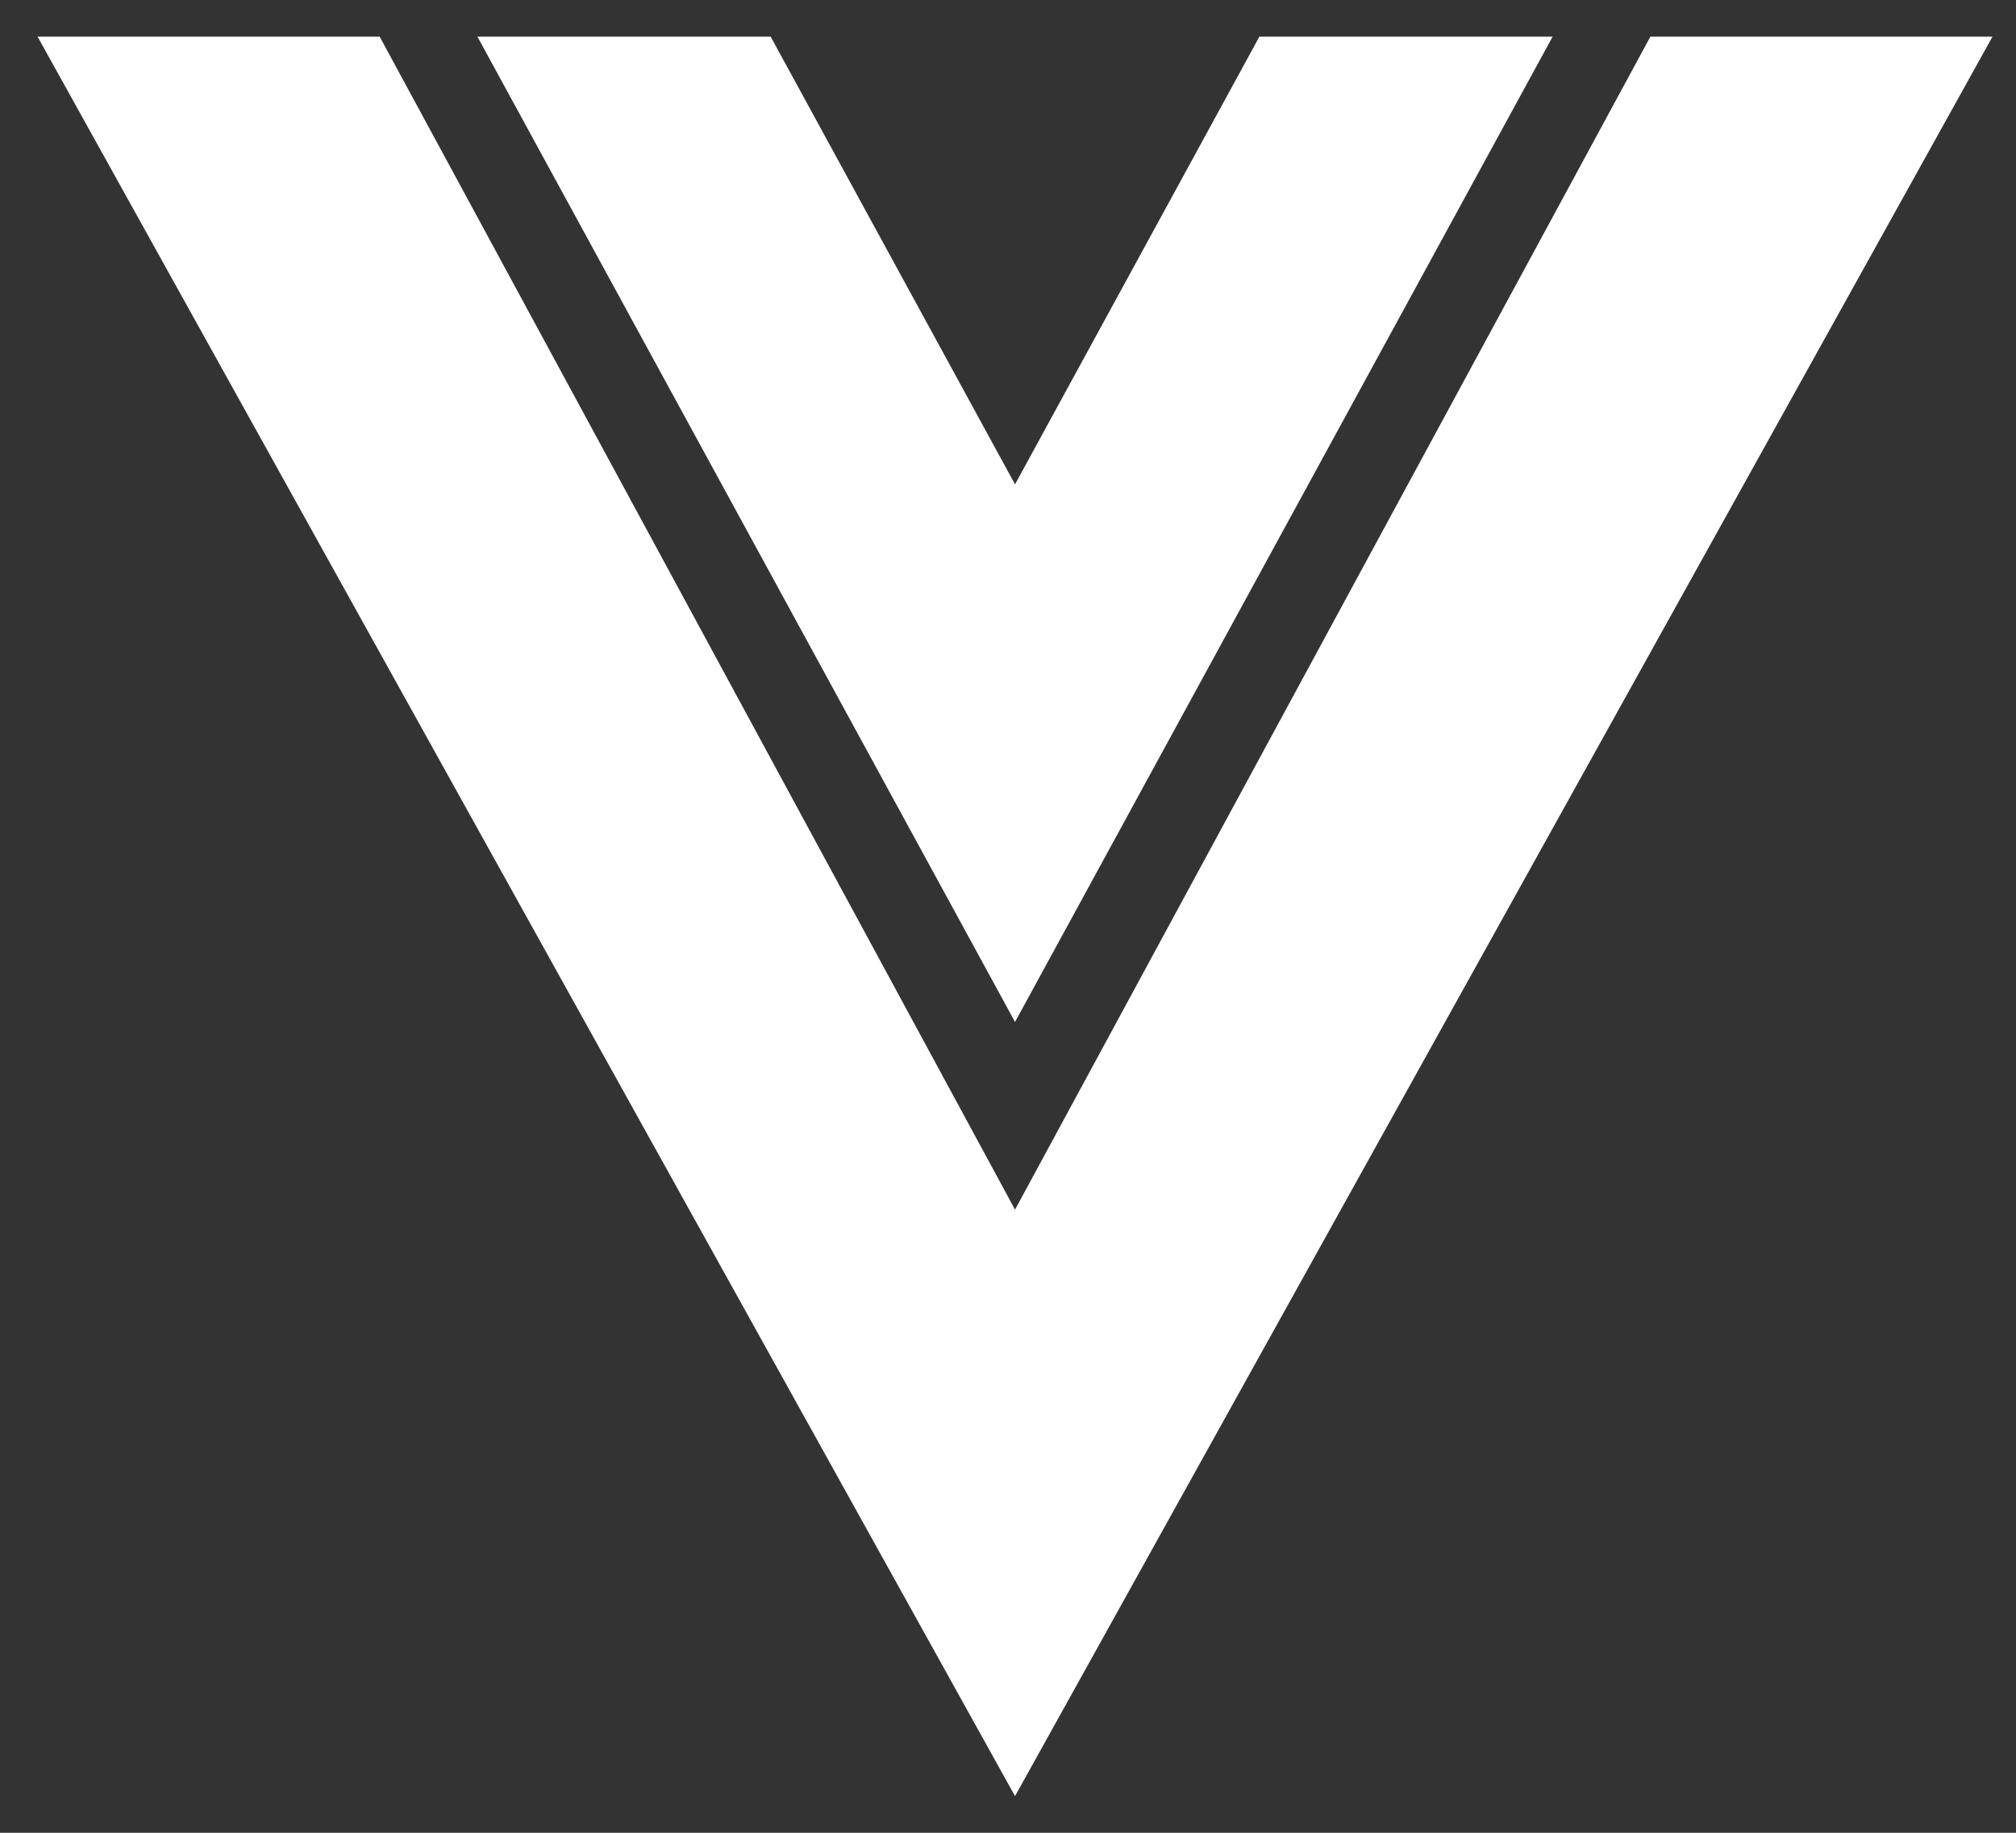 <svg width="33" height="30" viewBox="0 0 33 30" fill="none" xmlns="http://www.w3.org/2000/svg">
<rect x="0" y="0" width="33" height="30" fill="#333333" stroke="none"/>
<path d="M0.615 0.6L6.215 0.6L16.615 19.8L27.015 0.6L32.615 0.6L16.615 29.4L0.615 0.6ZM7.815 0.6L12.615 0.6L16.615 7.928L20.615 0.6L25.415 0.6L16.615 16.728L7.815 0.6Z" fill="white" style="fill:white;fill-opacity:1;"/>
</svg>
